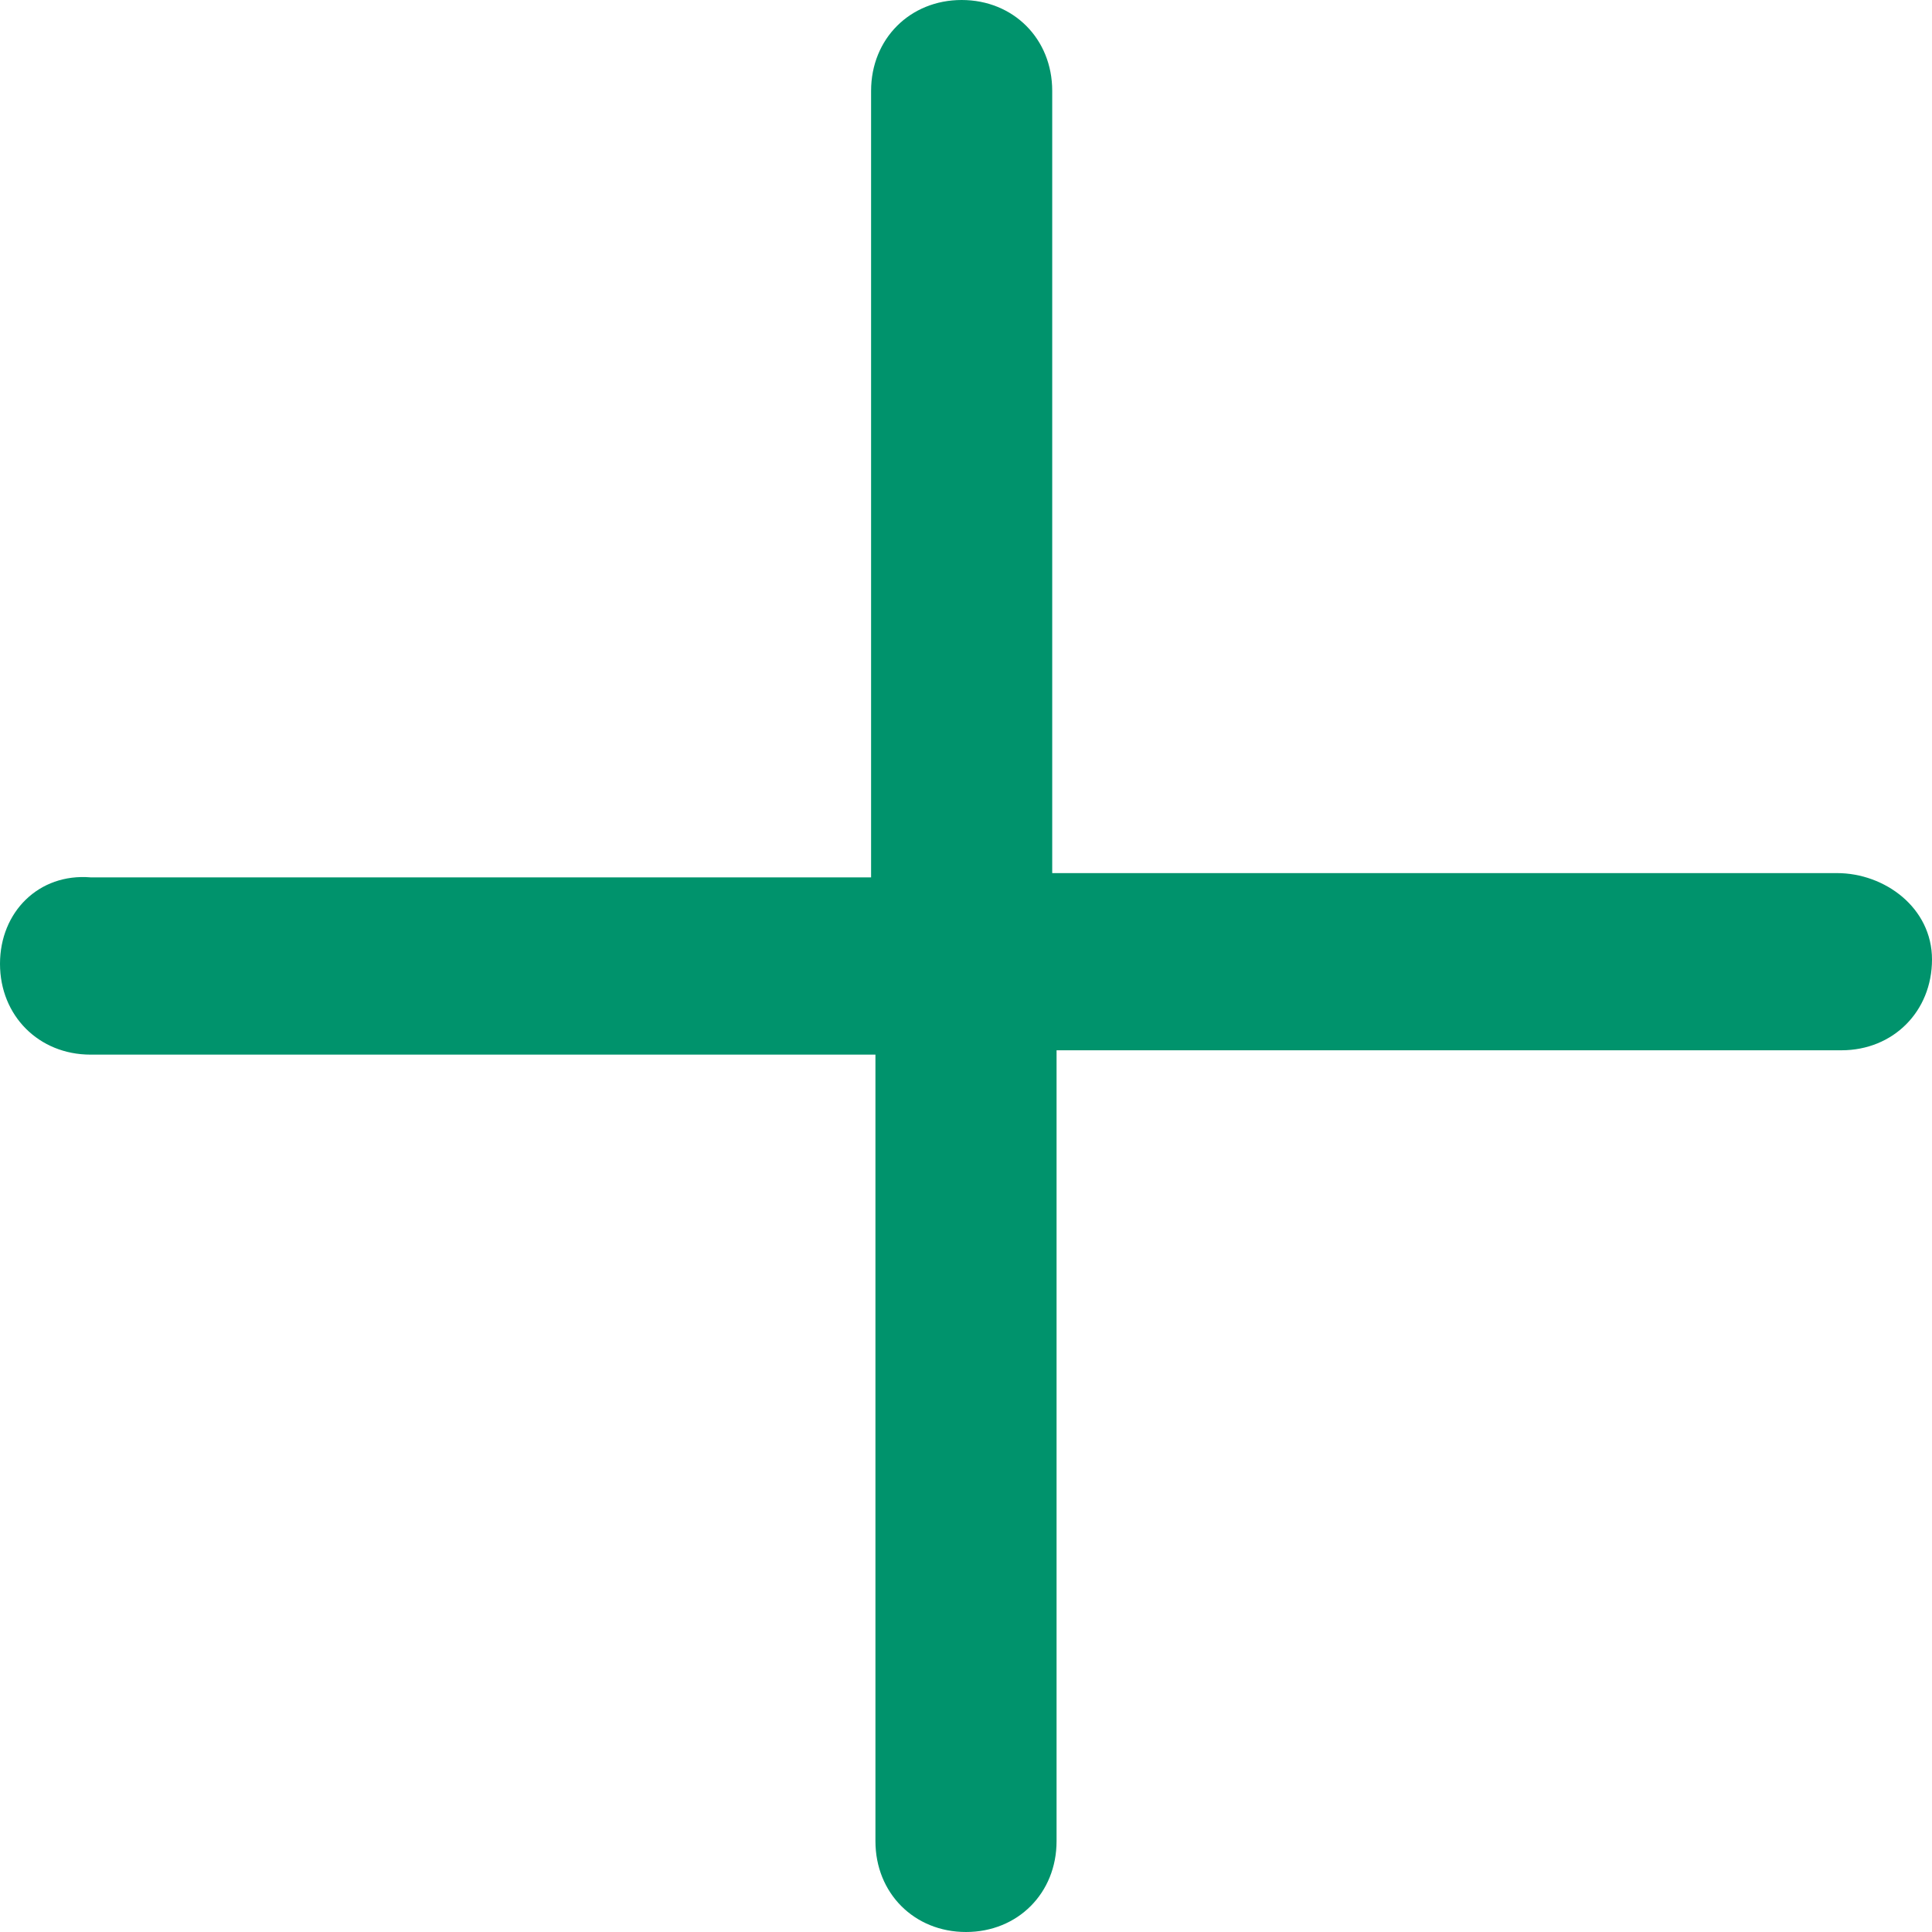 <svg width="24" height="24" viewBox="0 0 24 24" fill="none" xmlns="http://www.w3.org/2000/svg">
<path d="M22.821 10.846H13.071V1.128C13.071 0.483 12.589 0 11.946 0C11.304 0 10.821 0.483 10.821 1.128V10.899H1.125C0.482 10.846 0 11.329 0 11.973C0 12.617 0.482 13.101 1.125 13.101H10.875V22.872C10.875 23.517 11.357 24 12 24C12.643 24 13.125 23.517 13.125 22.872V13.047H22.875C23.518 13.047 24 12.564 24 11.919C24 11.275 23.411 10.846 22.821 10.846Z" fill="#00936C"/>
</svg>
